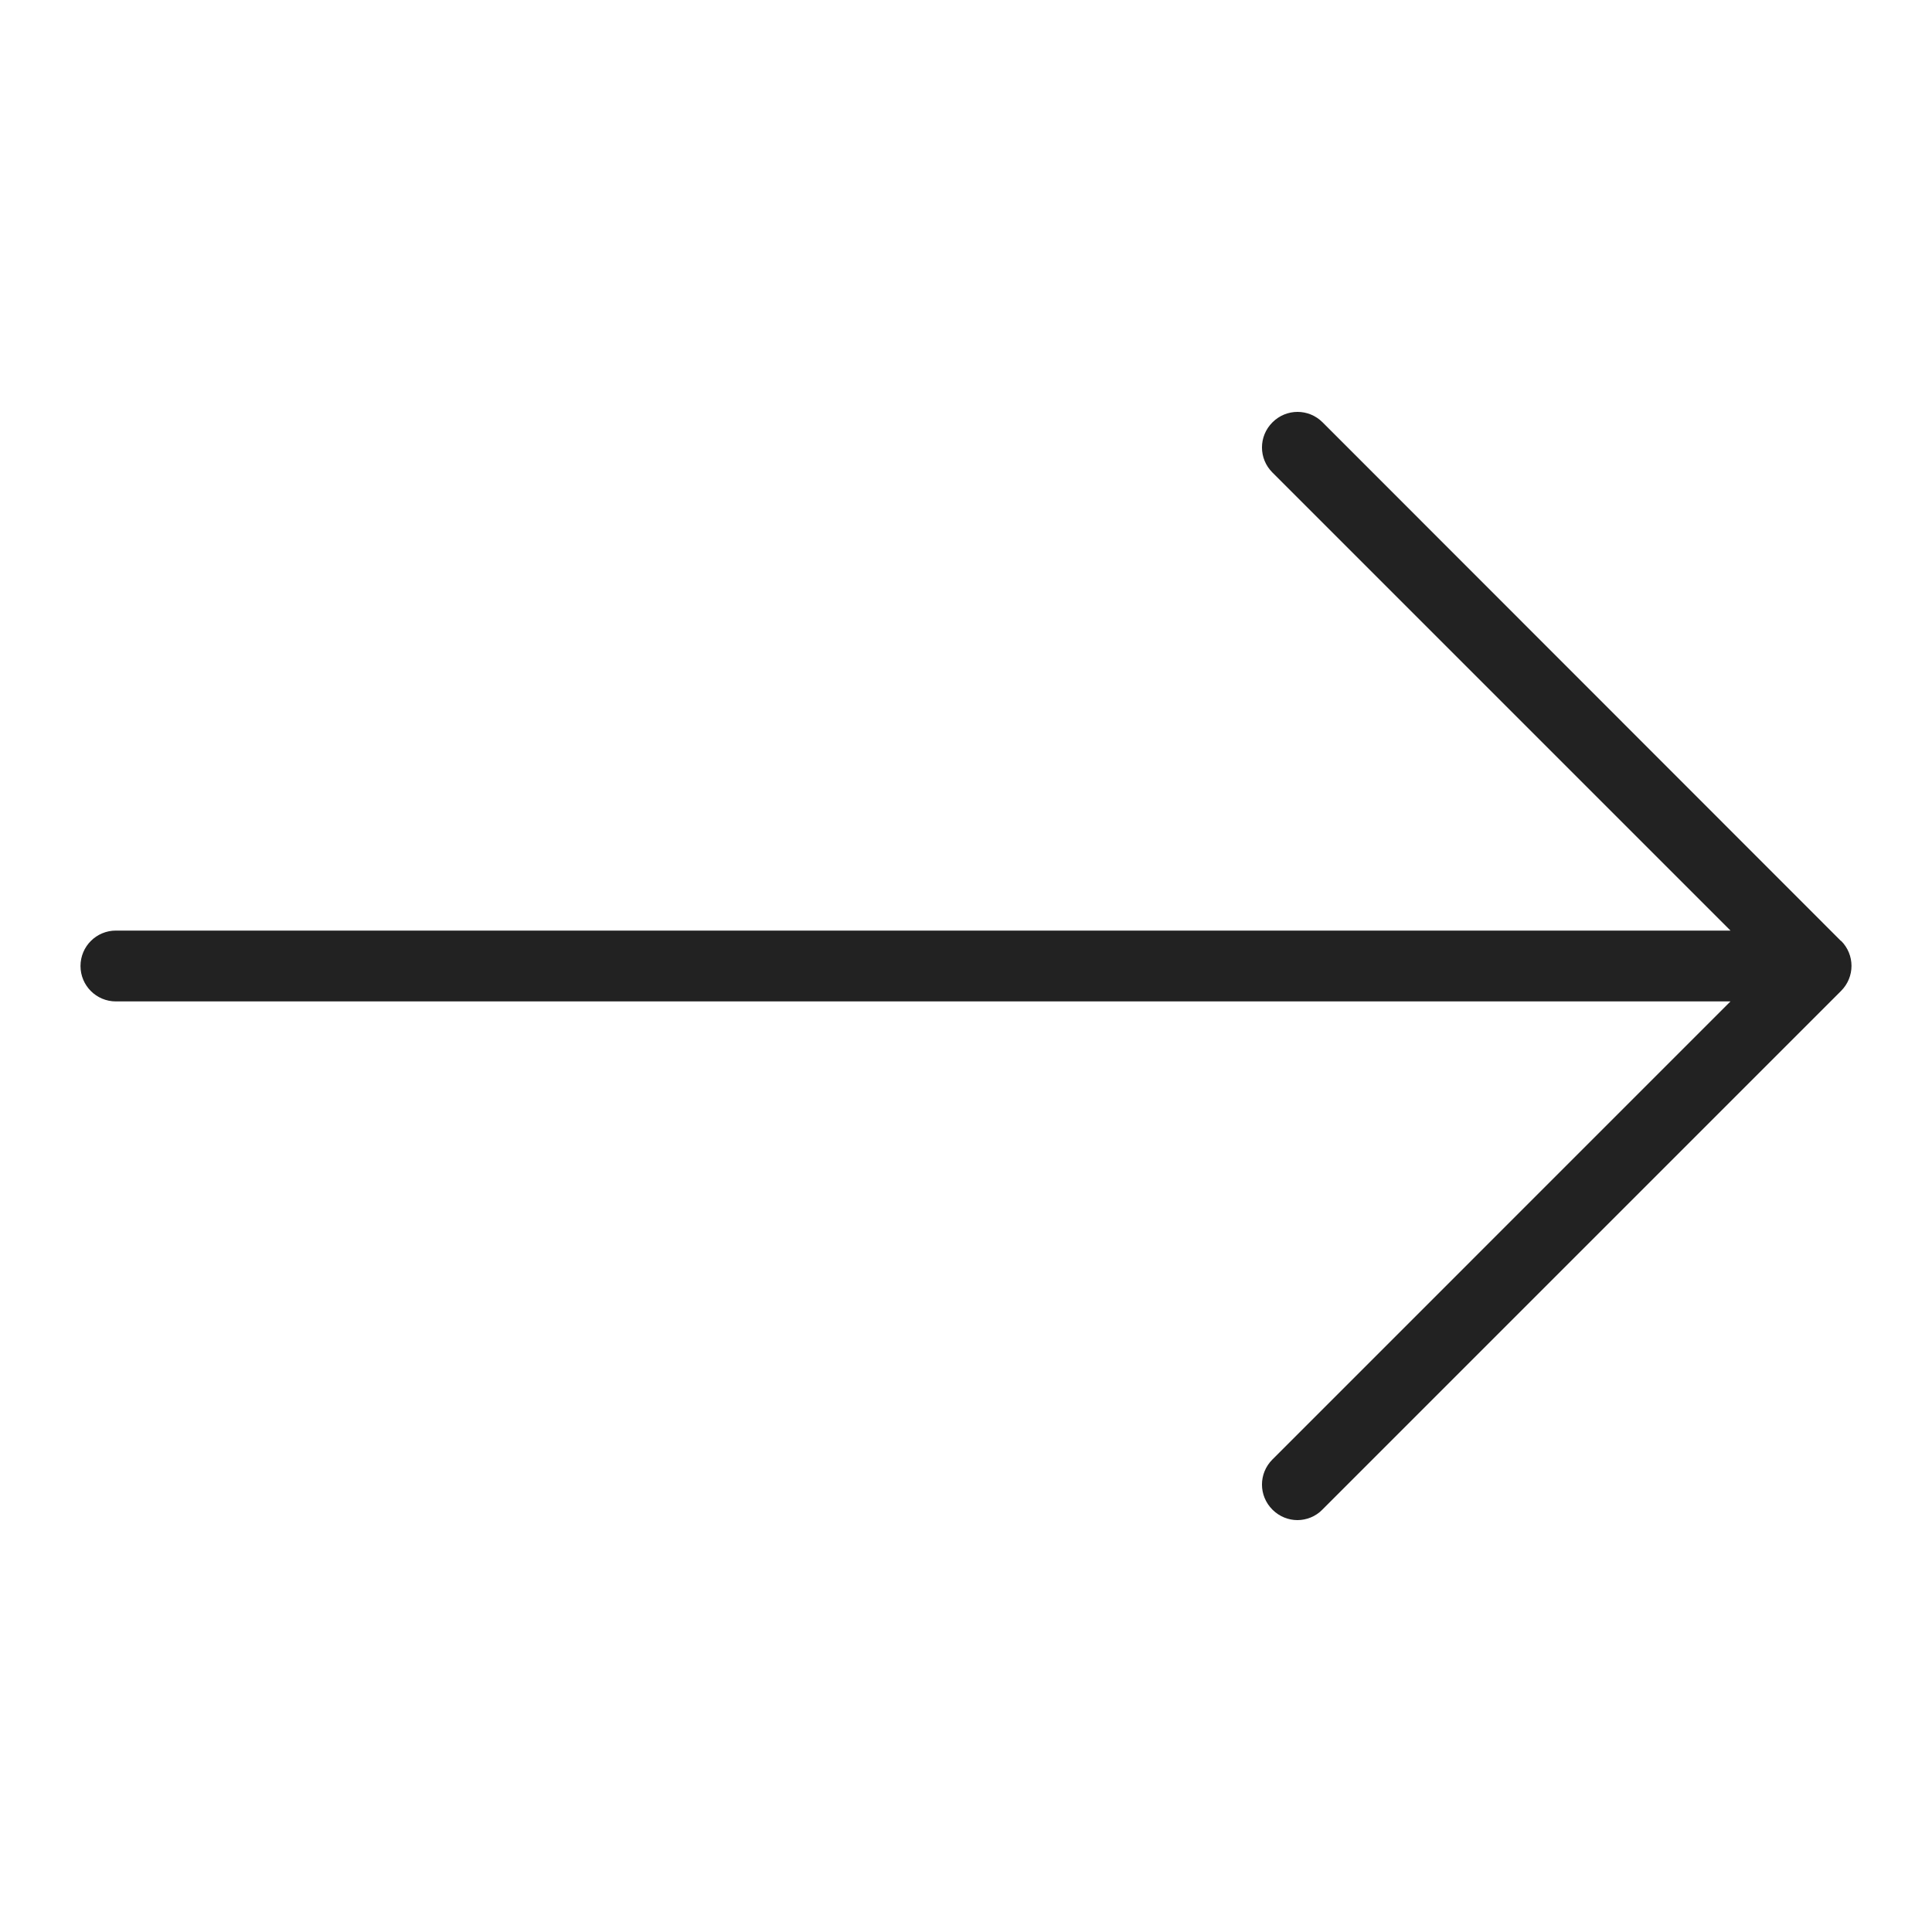<svg width="72" height="72" viewBox="0 0 72 72" fill="none" xmlns="http://www.w3.org/2000/svg">
<g id="arrow from to_XL 1">
<g id="a">
<path id="Vector" d="M68.61 35.07L49.29 15.74C48.77 15.22 47.94 15.22 47.42 15.74C46.9 16.26 46.9 17.09 47.42 17.61L64.49 34.68H4.32C3.59 34.68 3 35.27 3 36C3 36.73 3.59 37.32 4.32 37.32H64.49L47.42 54.39C46.9 54.91 46.9 55.74 47.42 56.26C47.68 56.52 48.02 56.65 48.35 56.65C48.68 56.65 49.03 56.52 49.28 56.26L68.61 36.93C69.13 36.41 69.13 35.58 68.61 35.06V35.07Z" fill="#222222"/>
</g>
</g>
</svg>
